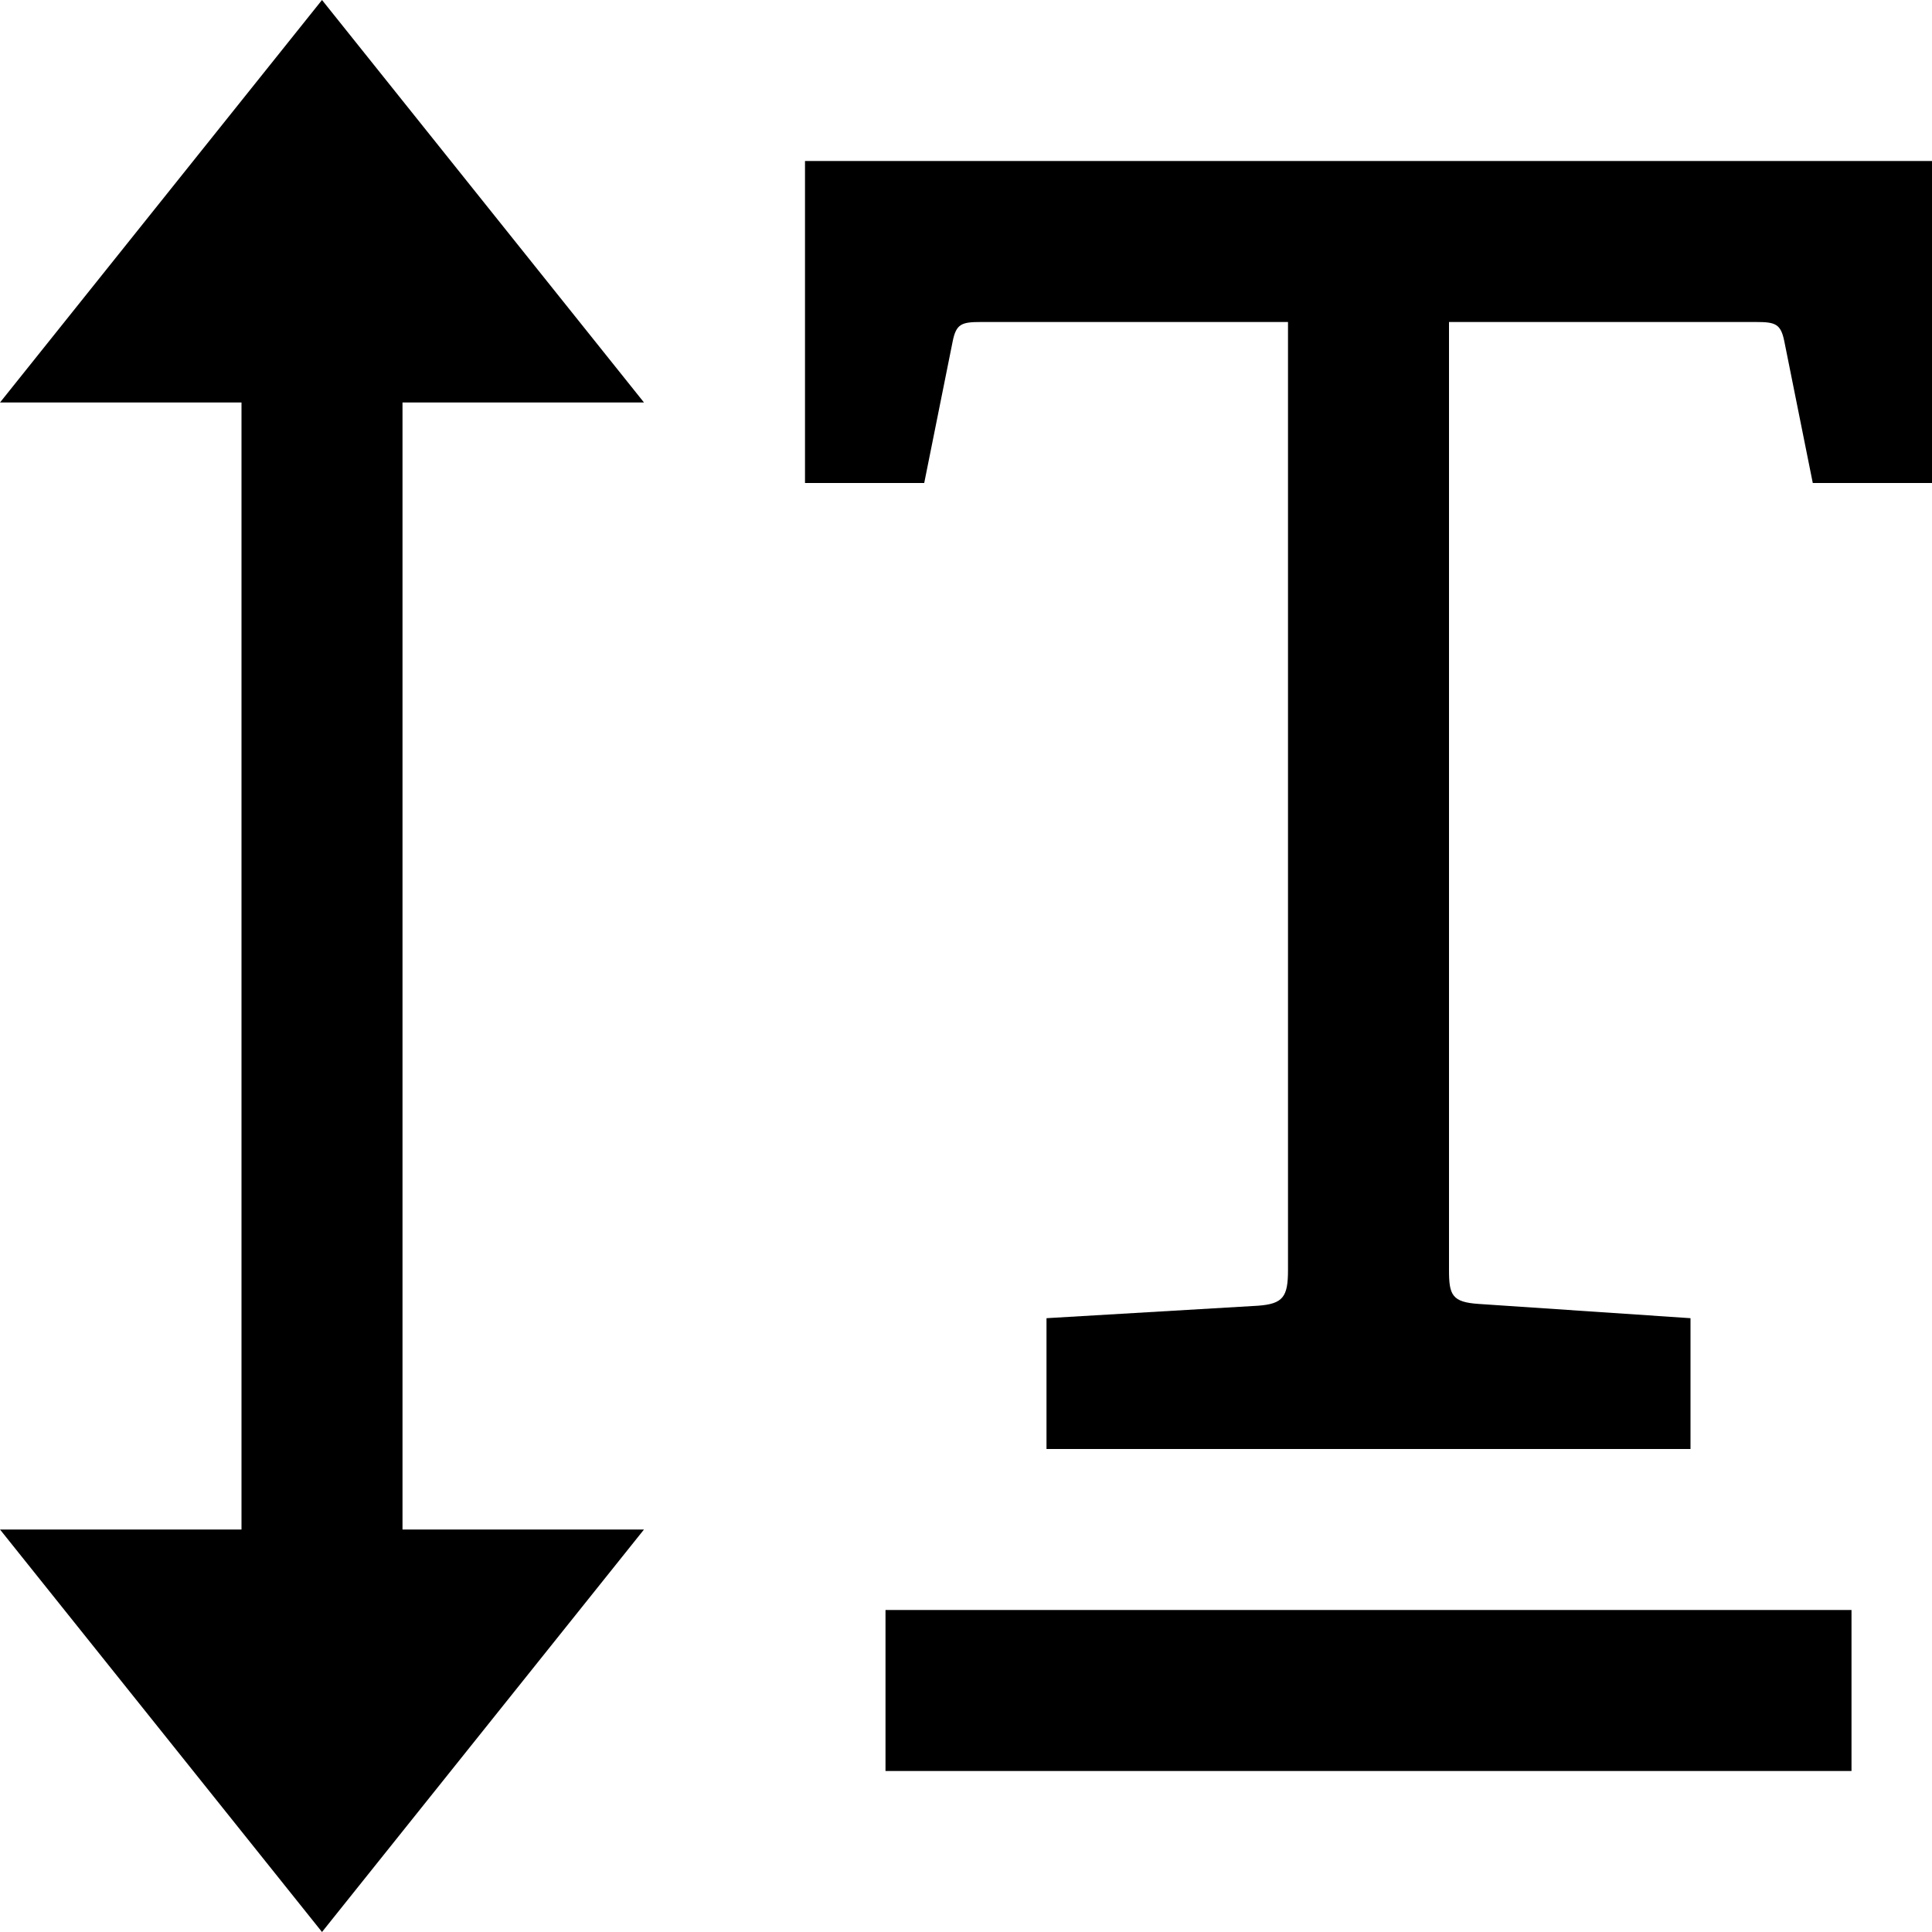 <svg id="nc_icon" version="1.1" xmlns="http://www.w3.org/2000/svg" xmlns:xlink="http://www.w3.org/1999/xlink" x="0px" y="0px" viewBox="0 0 24 24" xml:space="preserve" ><g class="nc-icon-wrapper" fill="currentColor"><rect x="11" y="20" fill="currentColor" width="12" height="2"></rect> <polygon data-color="color-2" fill="currentColor" points="4,24 8,19 5,19 5,5 8,5 4,0 0,5 3,5 3,19 0,19 "></polygon> <path fill="currentColor" d="M13,18v-1.625l2.629-0.155C15.939,16.197,16,16.109,16,15.778V4h-3.812 c-0.243,0-0.31,0.022-0.354,0.243L11.481,6H10V2h14v4h-1.481l-0.353-1.757 C22.122,4.022,22.055,4,21.812,4H18v11.778c0,0.31,0.038,0.398,0.37,0.42L21,16.375V18H13z"></path></g></svg>